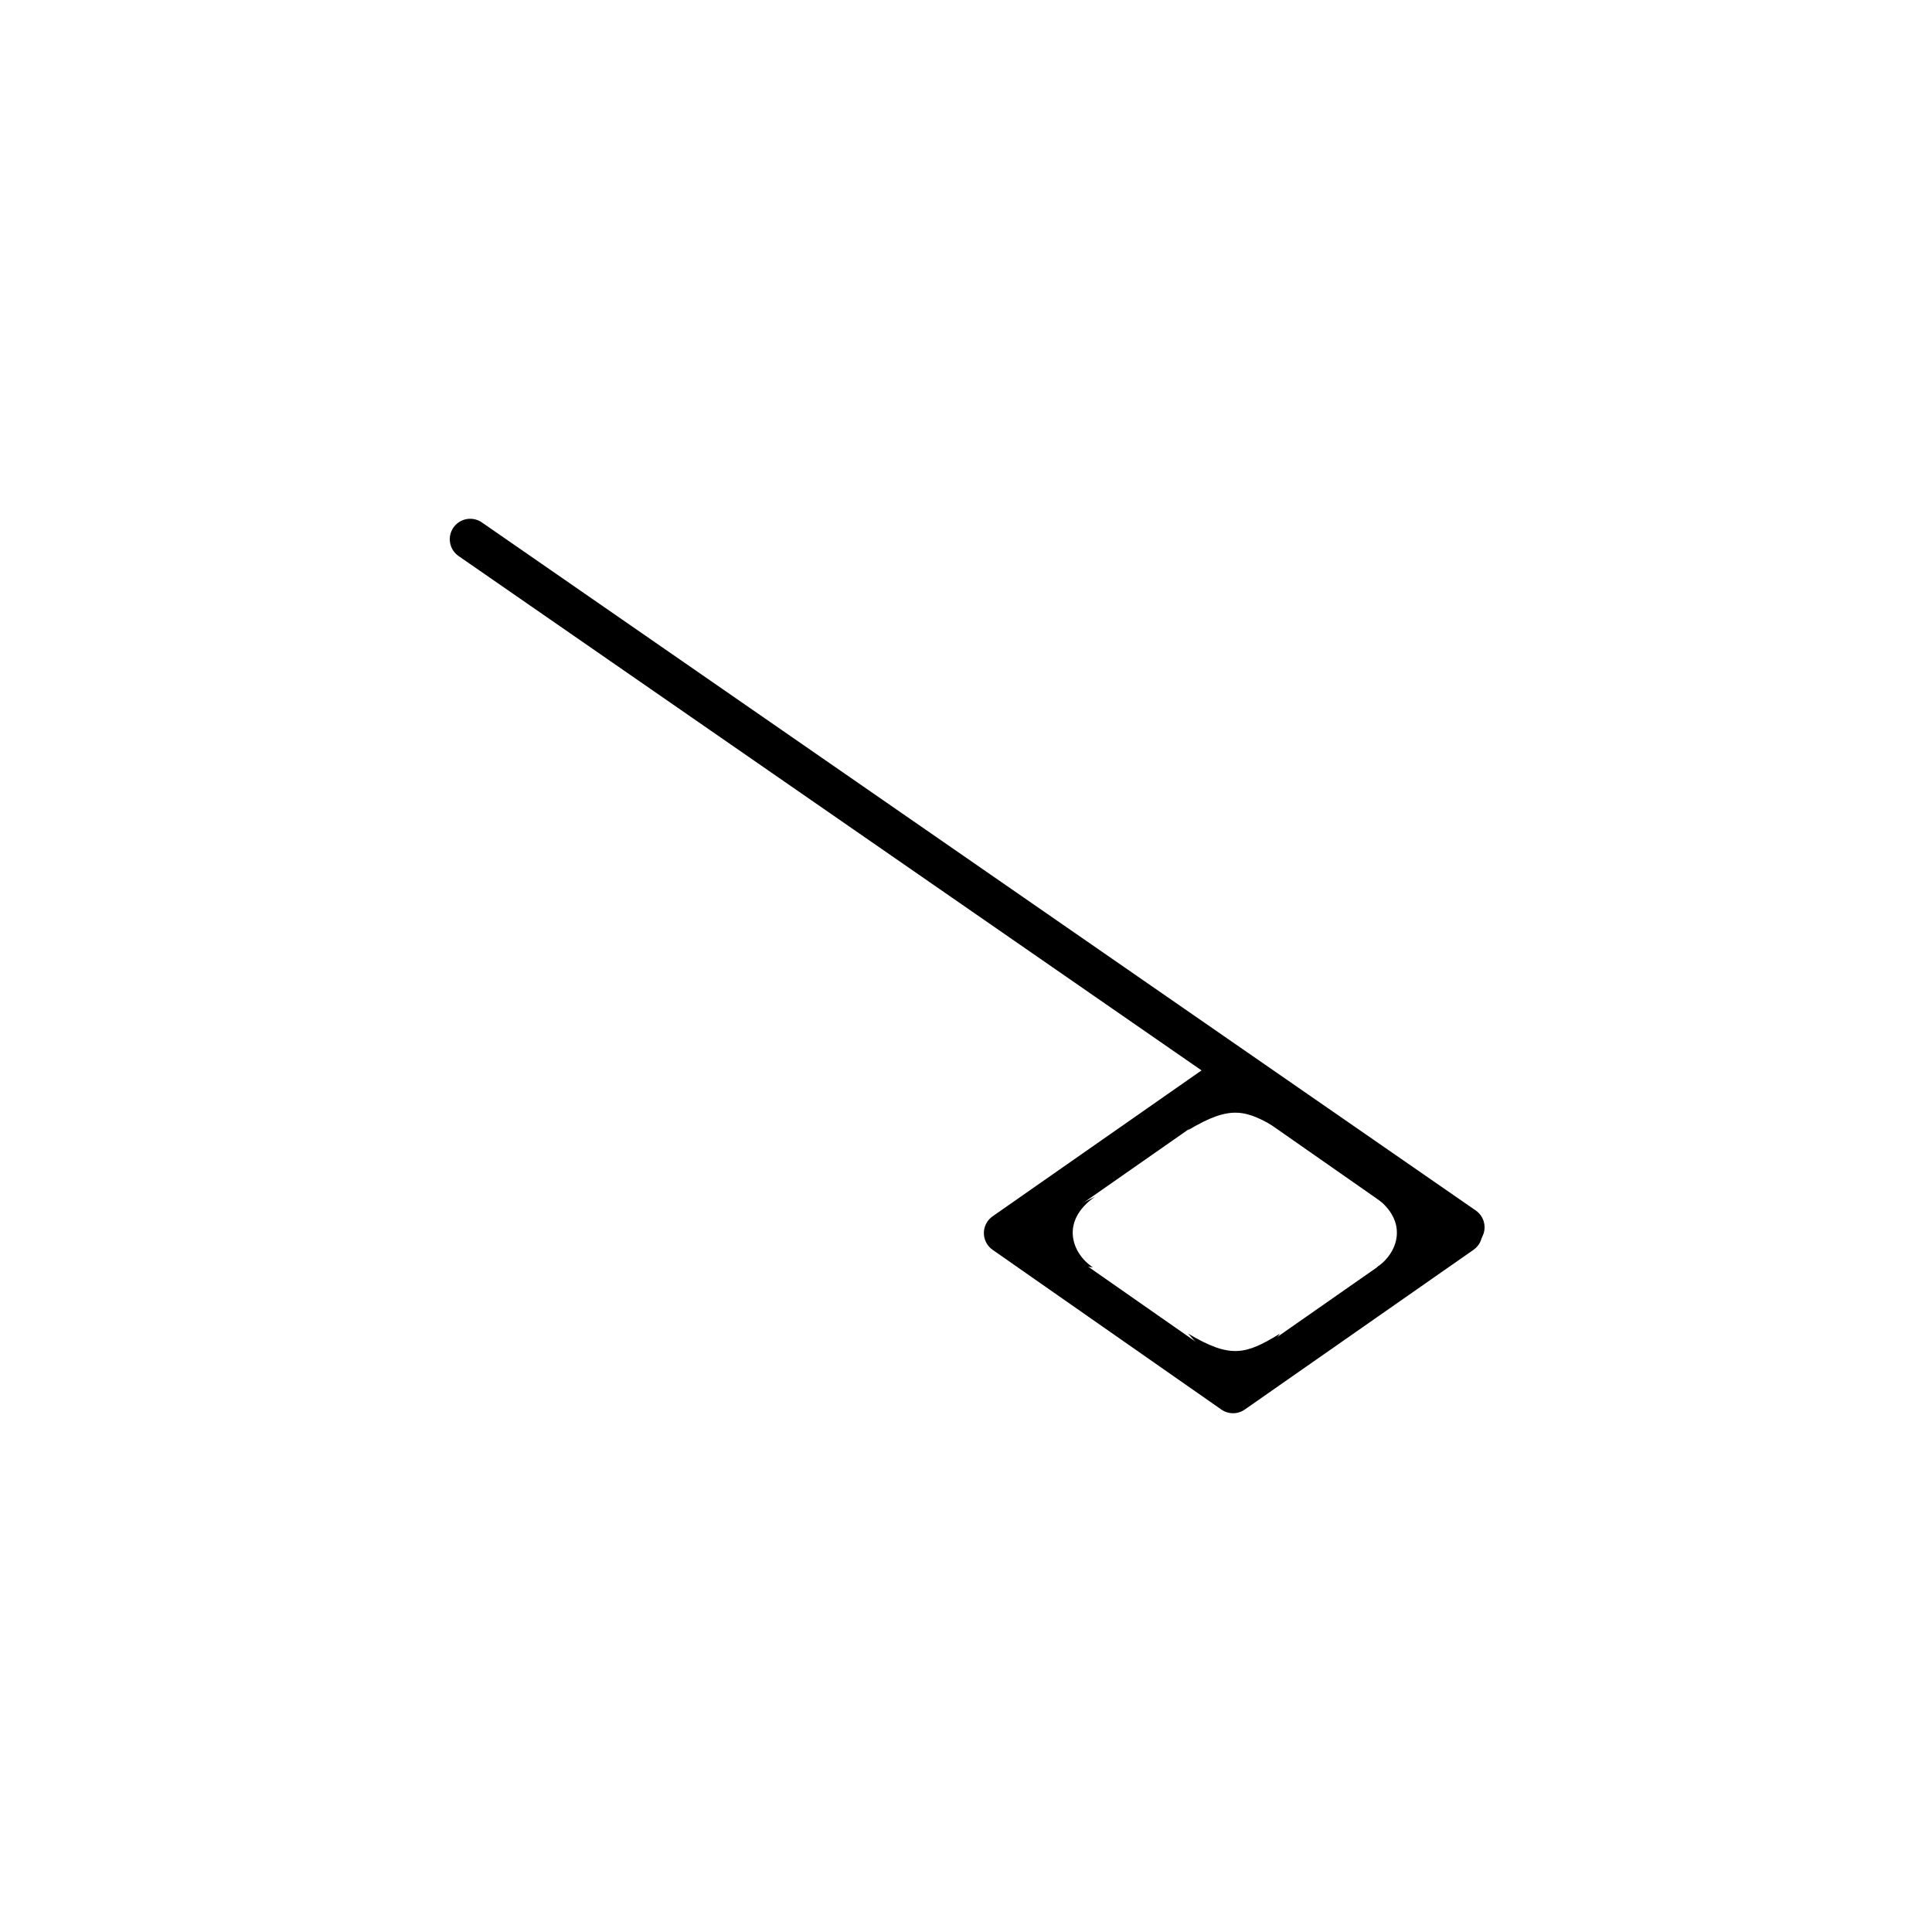 <svg width="756" height="756" xmlns="http://www.w3.org/2000/svg" xmlns:xlink="http://www.w3.org/1999/xlink" overflow="hidden"><rect width="100%" height="100%" fill="#808080" stroke="none"/><defs><clipPath id="clip0"><rect x="0" y="0" width="756" height="756"/></clipPath></defs><g clip-path="url(#clip0)"><rect x="0" y="0" width="756" height="756" fill="#FFFFFF"/><path d="M393 482.5 482.5 420 572 482.5 482.5 545Z" stroke="#000000" stroke-width="16.003" stroke-linecap="round" stroke-linejoin="round" stroke-miterlimit="10" fill="none" fill-rule="evenodd"/><path d="M184 211 572.913 480.248" stroke="#000000" stroke-width="16.003" stroke-linecap="round" stroke-miterlimit="8" fill="none" fill-rule="evenodd"/><path d="M427.662 495.916C408.804 494.072 410.379 486.591 404.735 482.376 413.561 476.858 417.193 473.792 428.478 468.274 414.698 477.911 419.457 490.521 427.662 495.916Z" fill-rule="evenodd"/><path d="M464.925 442.22C474.958 430.965 476.225 430.463 485.074 422.956 492.012 430.717 493.463 431.993 500.818 442.176 487.415 433.947 481.498 432.354 464.925 442.22Z" fill-rule="evenodd"/><path d="M3.181 26.603C-4.096 9.108 3.243 6.965 4.293 0 13.325 5.175 17.742 6.93 27.934 14.272 12.934 6.674 4.064 16.822 3.181 26.603Z" fill-rule="evenodd" transform="matrix(-0.472 -0.882 -0.882 0.472 563.668 486.161)"/><path d="M0 24.638C5.969 10.792 7.013 9.916 13.042 0 22.073 5.175 23.853 5.928 34.045 13.271 18.731 9.691 12.614 10.046 0 24.638Z" fill-rule="evenodd" transform="matrix(0.949 -0.316 -0.316 -0.949 472.699 545.228)"/></g></svg>